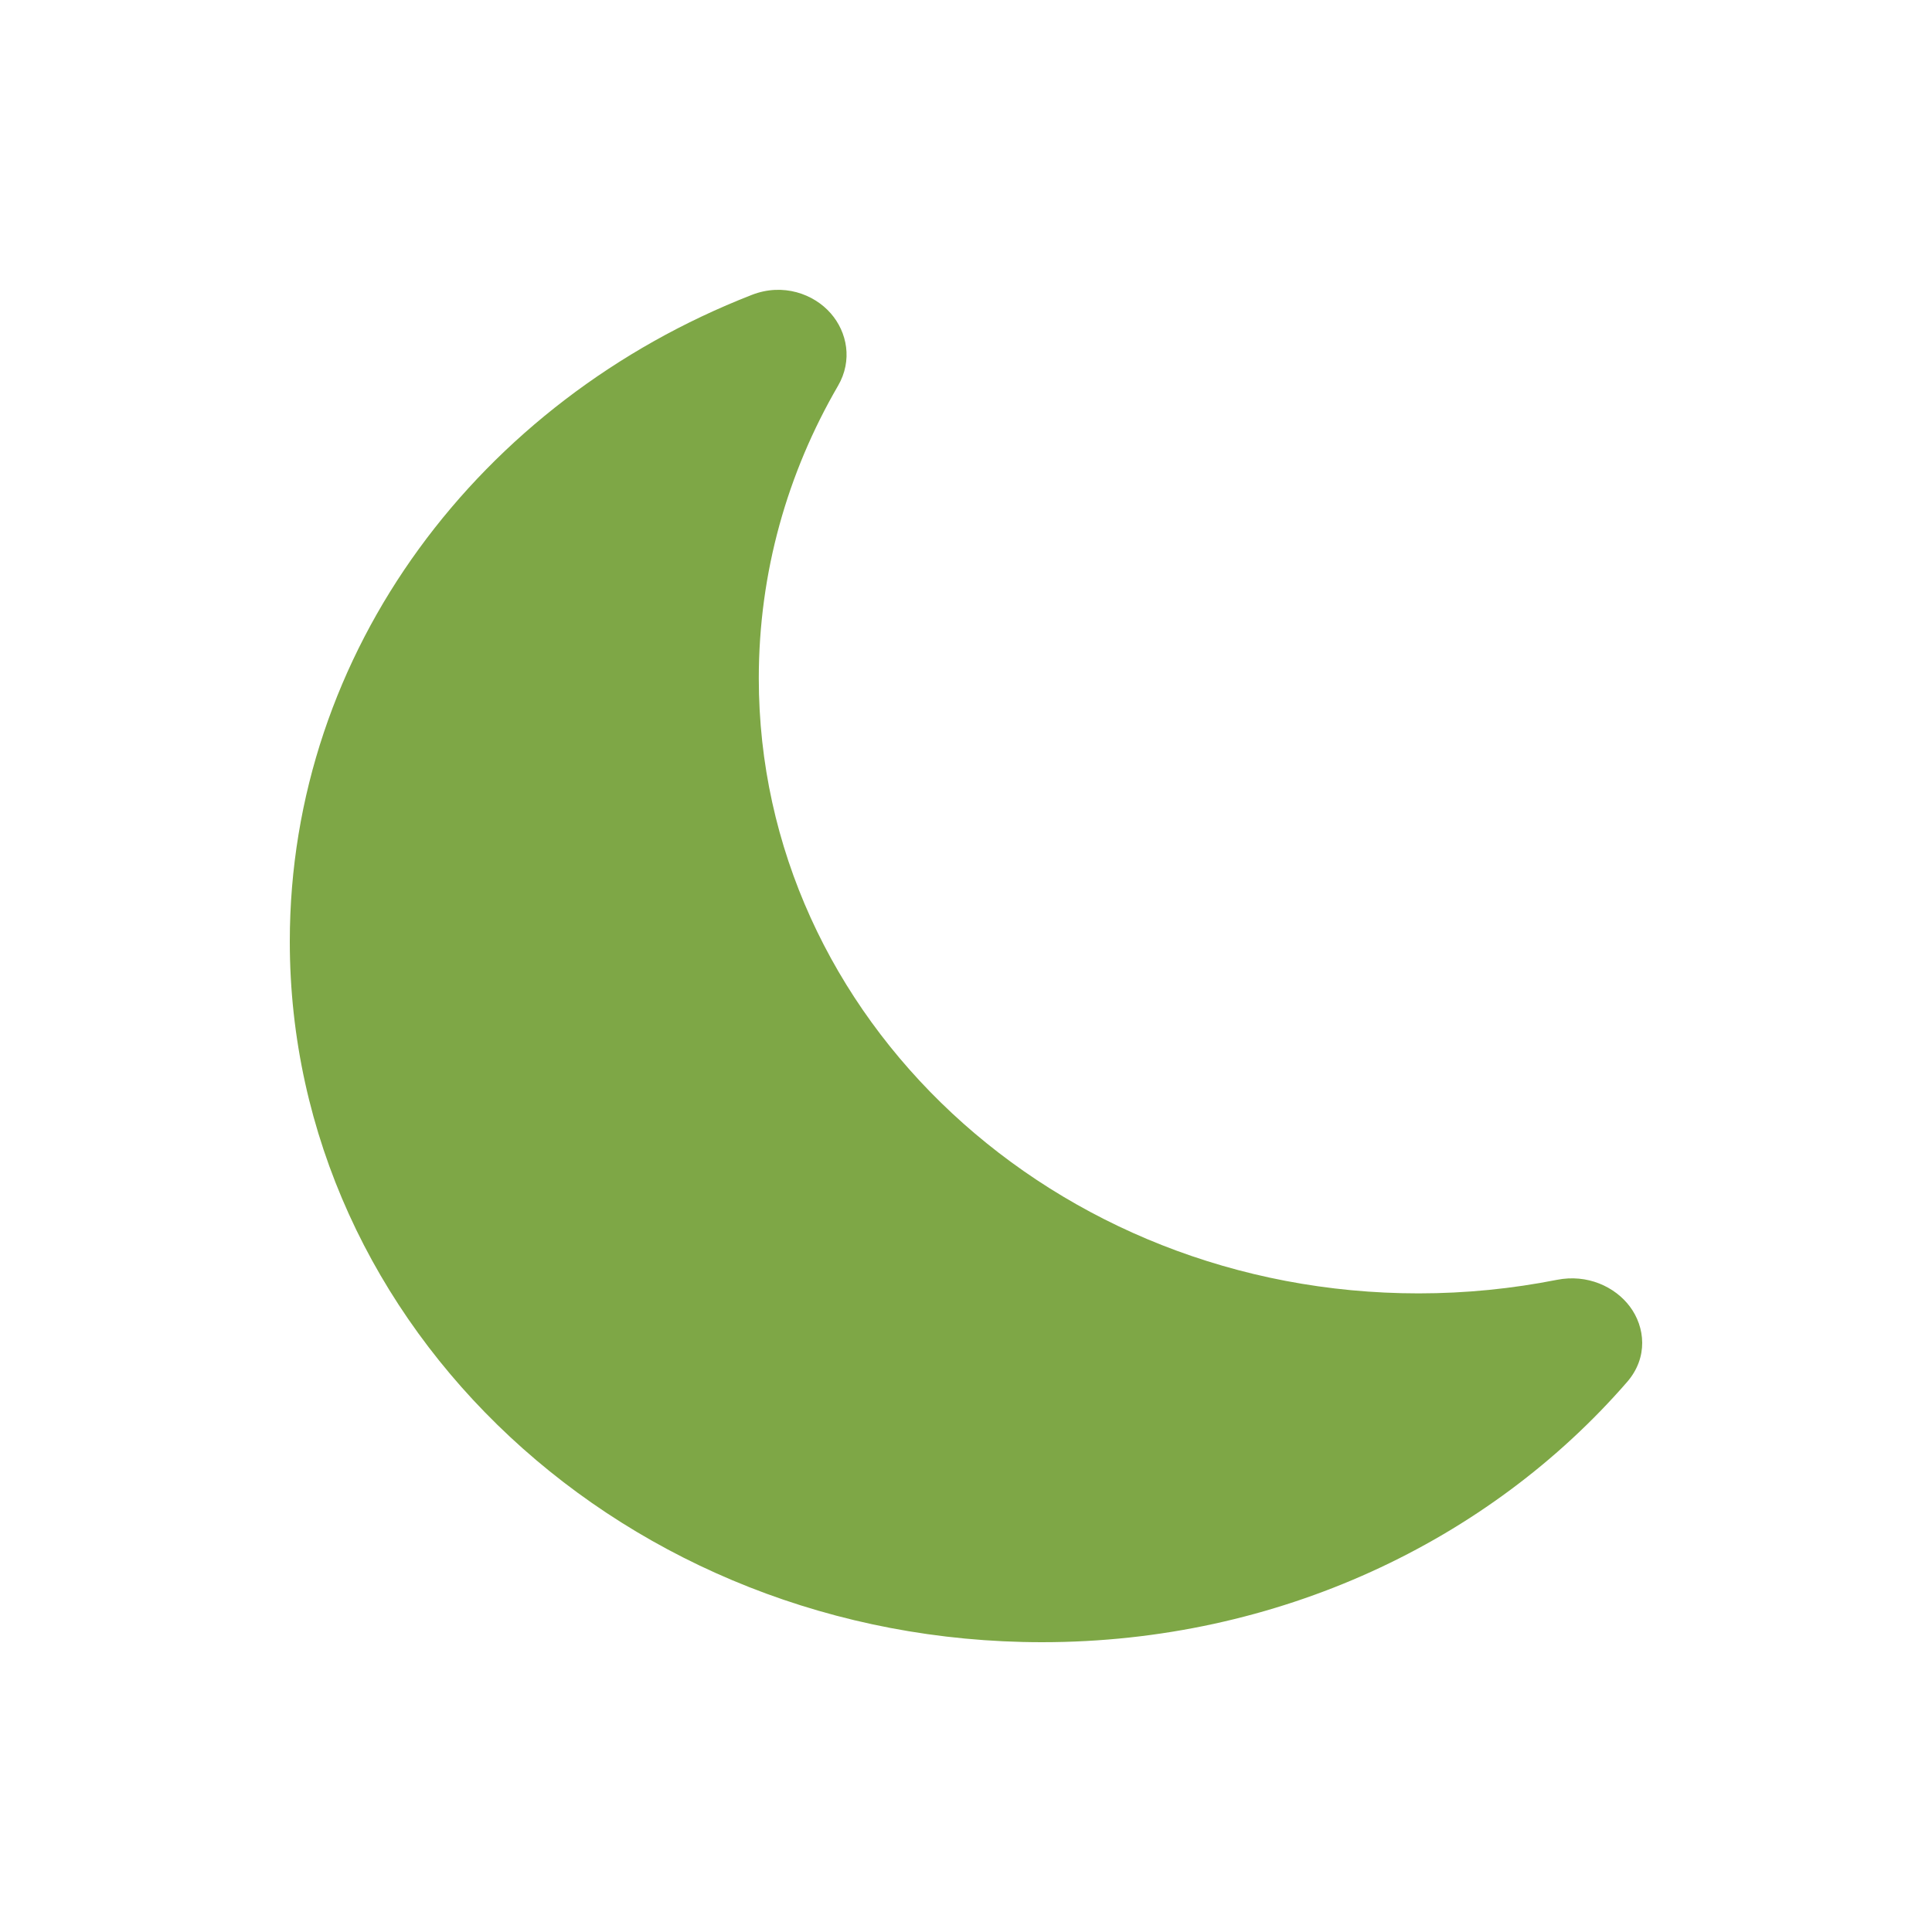 <svg width="20" height="20" viewBox="0 0 20 20" fill="none" xmlns="http://www.w3.org/2000/svg">
<path d="M8.6 3.244C8.77 3.438 8.828 3.731 8.675 3.994C8.152 4.894 7.855 5.925 7.855 7.022C7.855 10.54 10.915 13.389 14.685 13.389C15.177 13.389 15.655 13.34 16.116 13.249C16.432 13.186 16.718 13.32 16.872 13.525C17.031 13.737 17.064 14.053 16.843 14.307C15.416 15.949 13.234 17 10.787 17C6.485 17 3 13.751 3 9.746C3 6.733 4.973 4.148 7.782 3.053C8.106 2.926 8.425 3.043 8.6 3.244Z" fill="#7EA746"/>
</svg>

